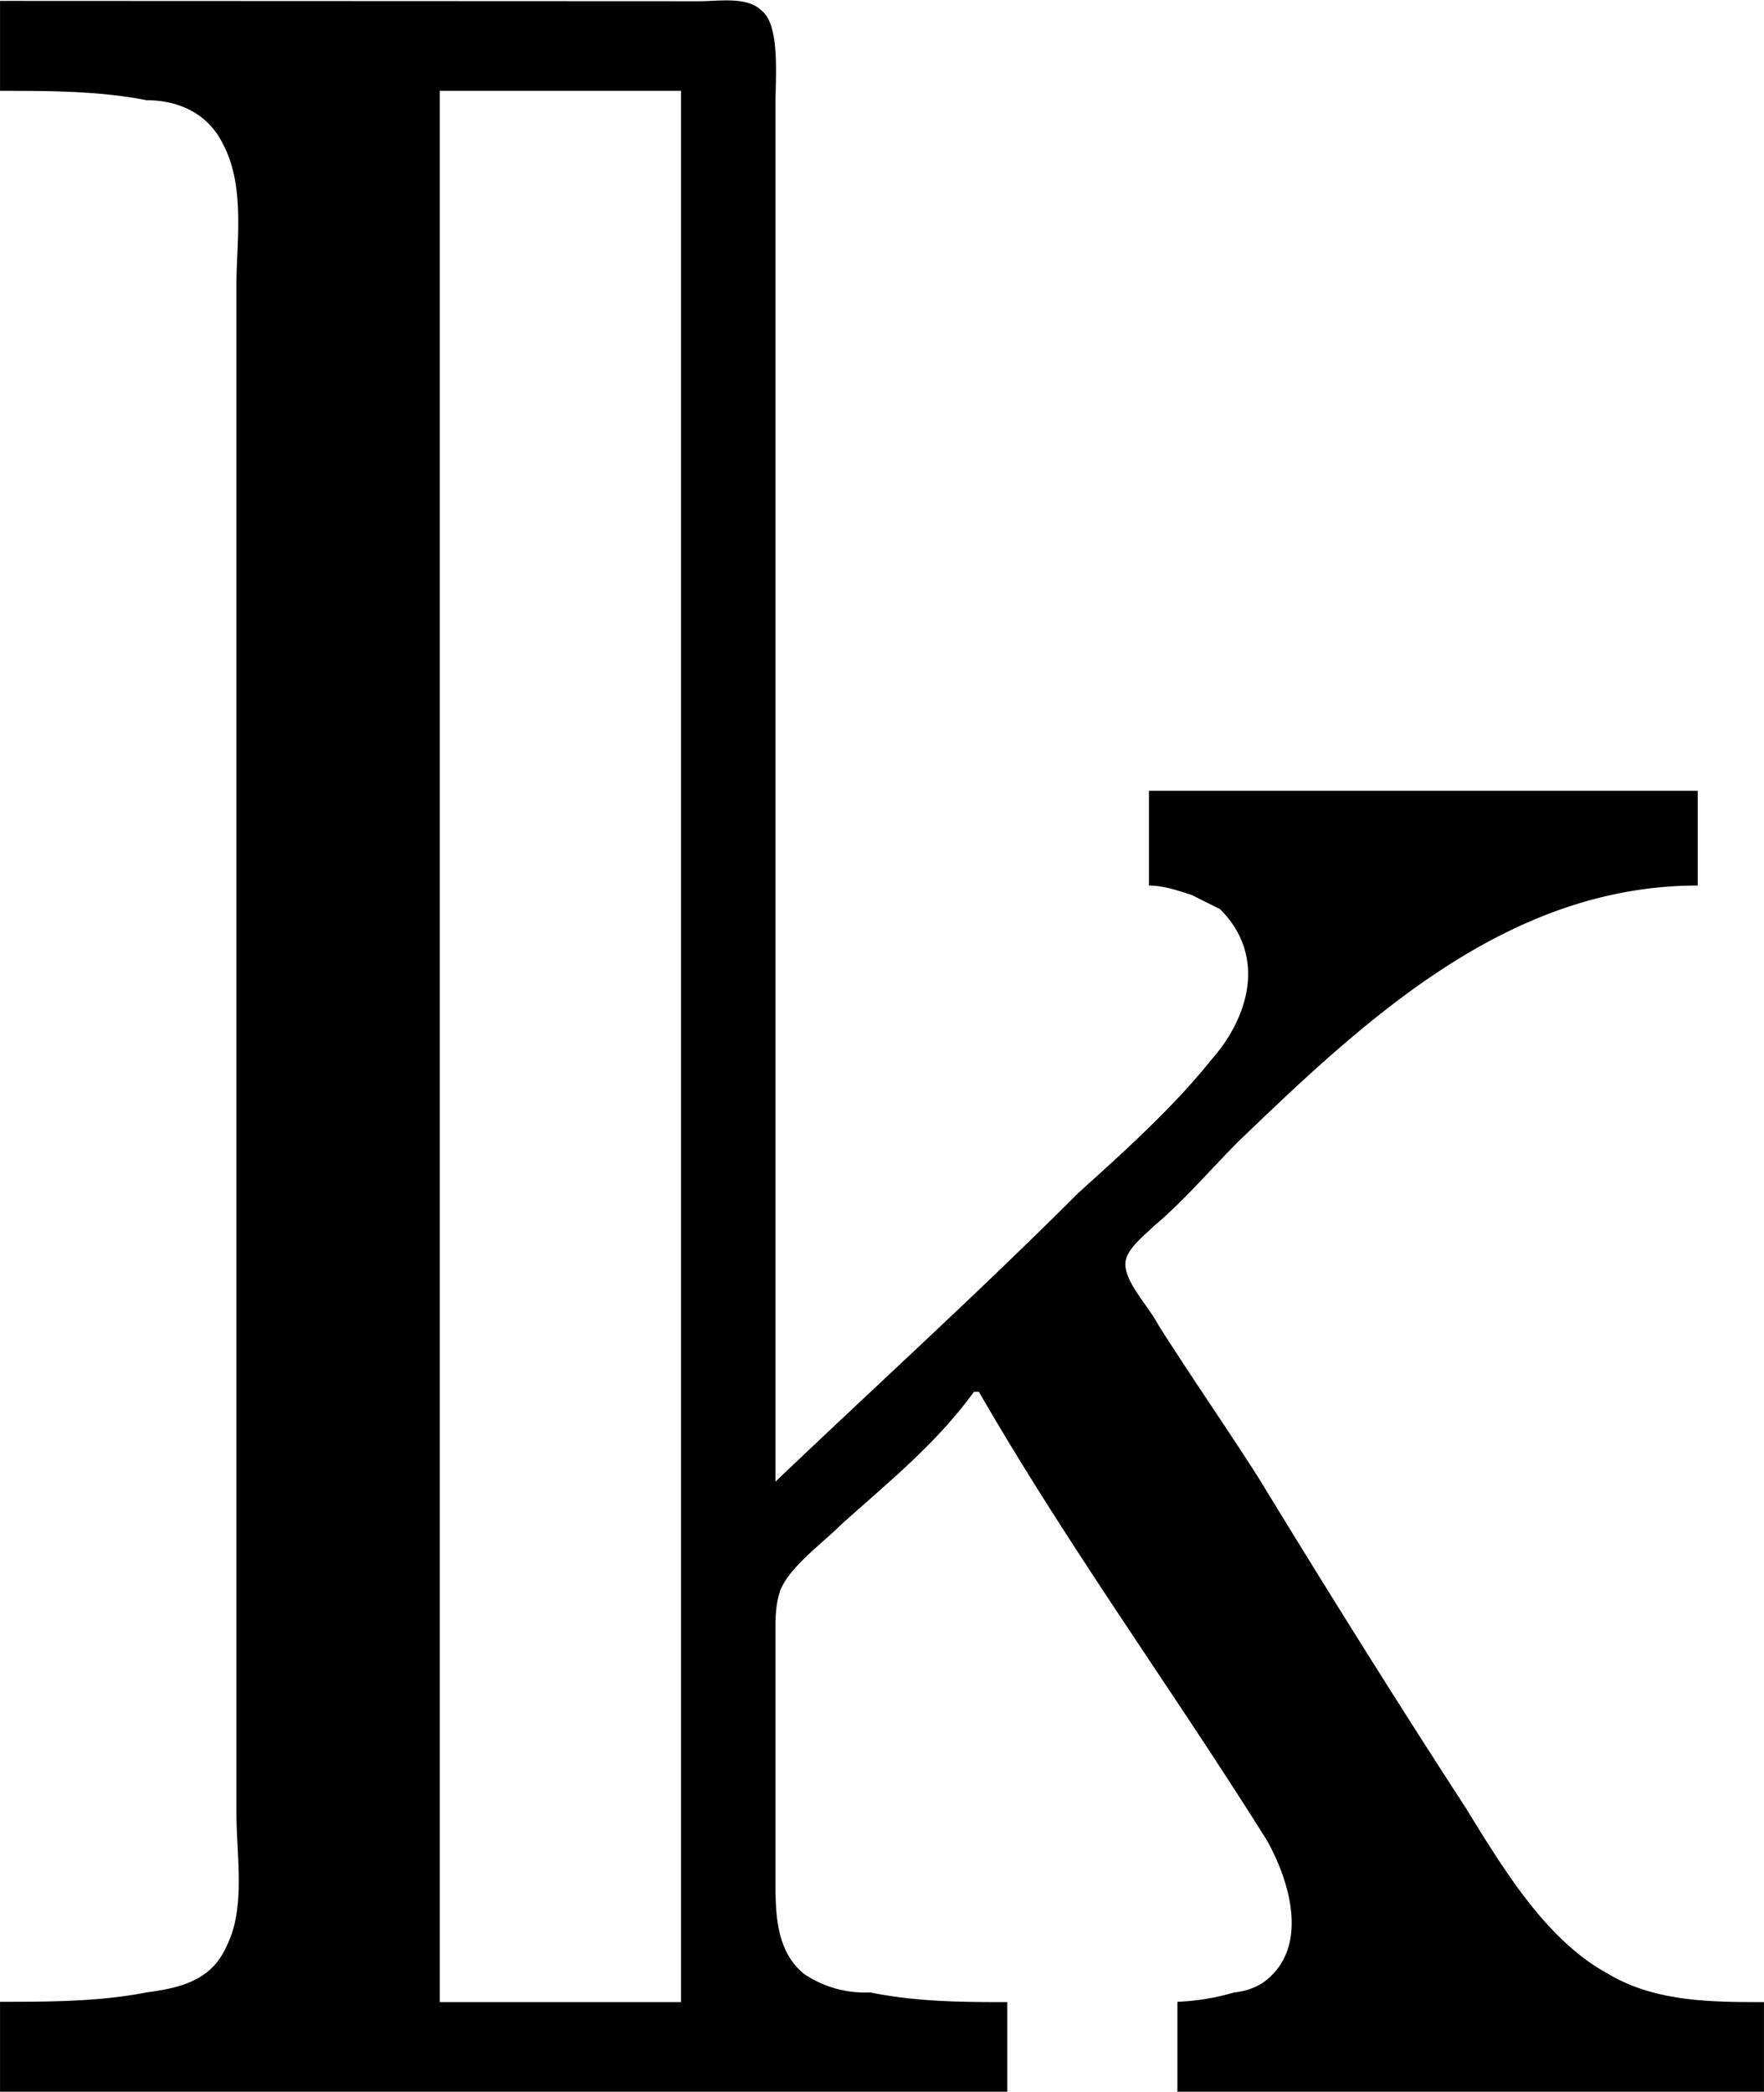 <svg xmlns="http://www.w3.org/2000/svg" xmlns:xlink="http://www.w3.org/1999/xlink" width="7.771" height="9.212" viewBox="0 0 5.828 6.909"><svg overflow="visible" x="148.712" y="134.765" transform="translate(-148.978 -127.84)"><path style="stroke:none" d="M.266-6.922v.297c.156 0 .328 0 .484.031.11 0 .203.047.25.14.078.141.047.329.047.47v5.046c0 .141.031.313-.031.438-.047.11-.141.14-.266.156-.156.031-.328.031-.484.031v.297h3.328v-.296c-.14 0-.297 0-.453-.032a.359.359 0 0 1-.22-.062c-.093-.078-.093-.203-.093-.313v-.828c0-.031 0-.078.016-.125.031-.078.14-.156.203-.219.156-.14.312-.265.437-.437H3.5c.297.515.64.984.953 1.484.078.14.14.36-.016.469a.21.21 0 0 1-.093.031.77.77 0 0 1-.188.031v.297h1.938v-.296c-.172 0-.36 0-.516-.094-.203-.11-.344-.344-.469-.547-.234-.36-.468-.735-.687-1.094-.11-.172-.219-.328-.328-.5-.032-.062-.11-.14-.11-.203 0-.047.063-.094.094-.125.094-.078.188-.188.281-.281C4.781-3.562 5.25-4 5.875-4v-.313H4.062V-4c.047 0 .094.016.141.031l.094.047c.156.156.094.36-.031.5-.125.156-.282.297-.438.438-.328.328-.672.64-1 .953v-4.547c0-.094.016-.266-.047-.313-.047-.046-.14-.03-.203-.03zm2.25.297v6.313h-.797v-6.313zm0 0"/></svg></svg>